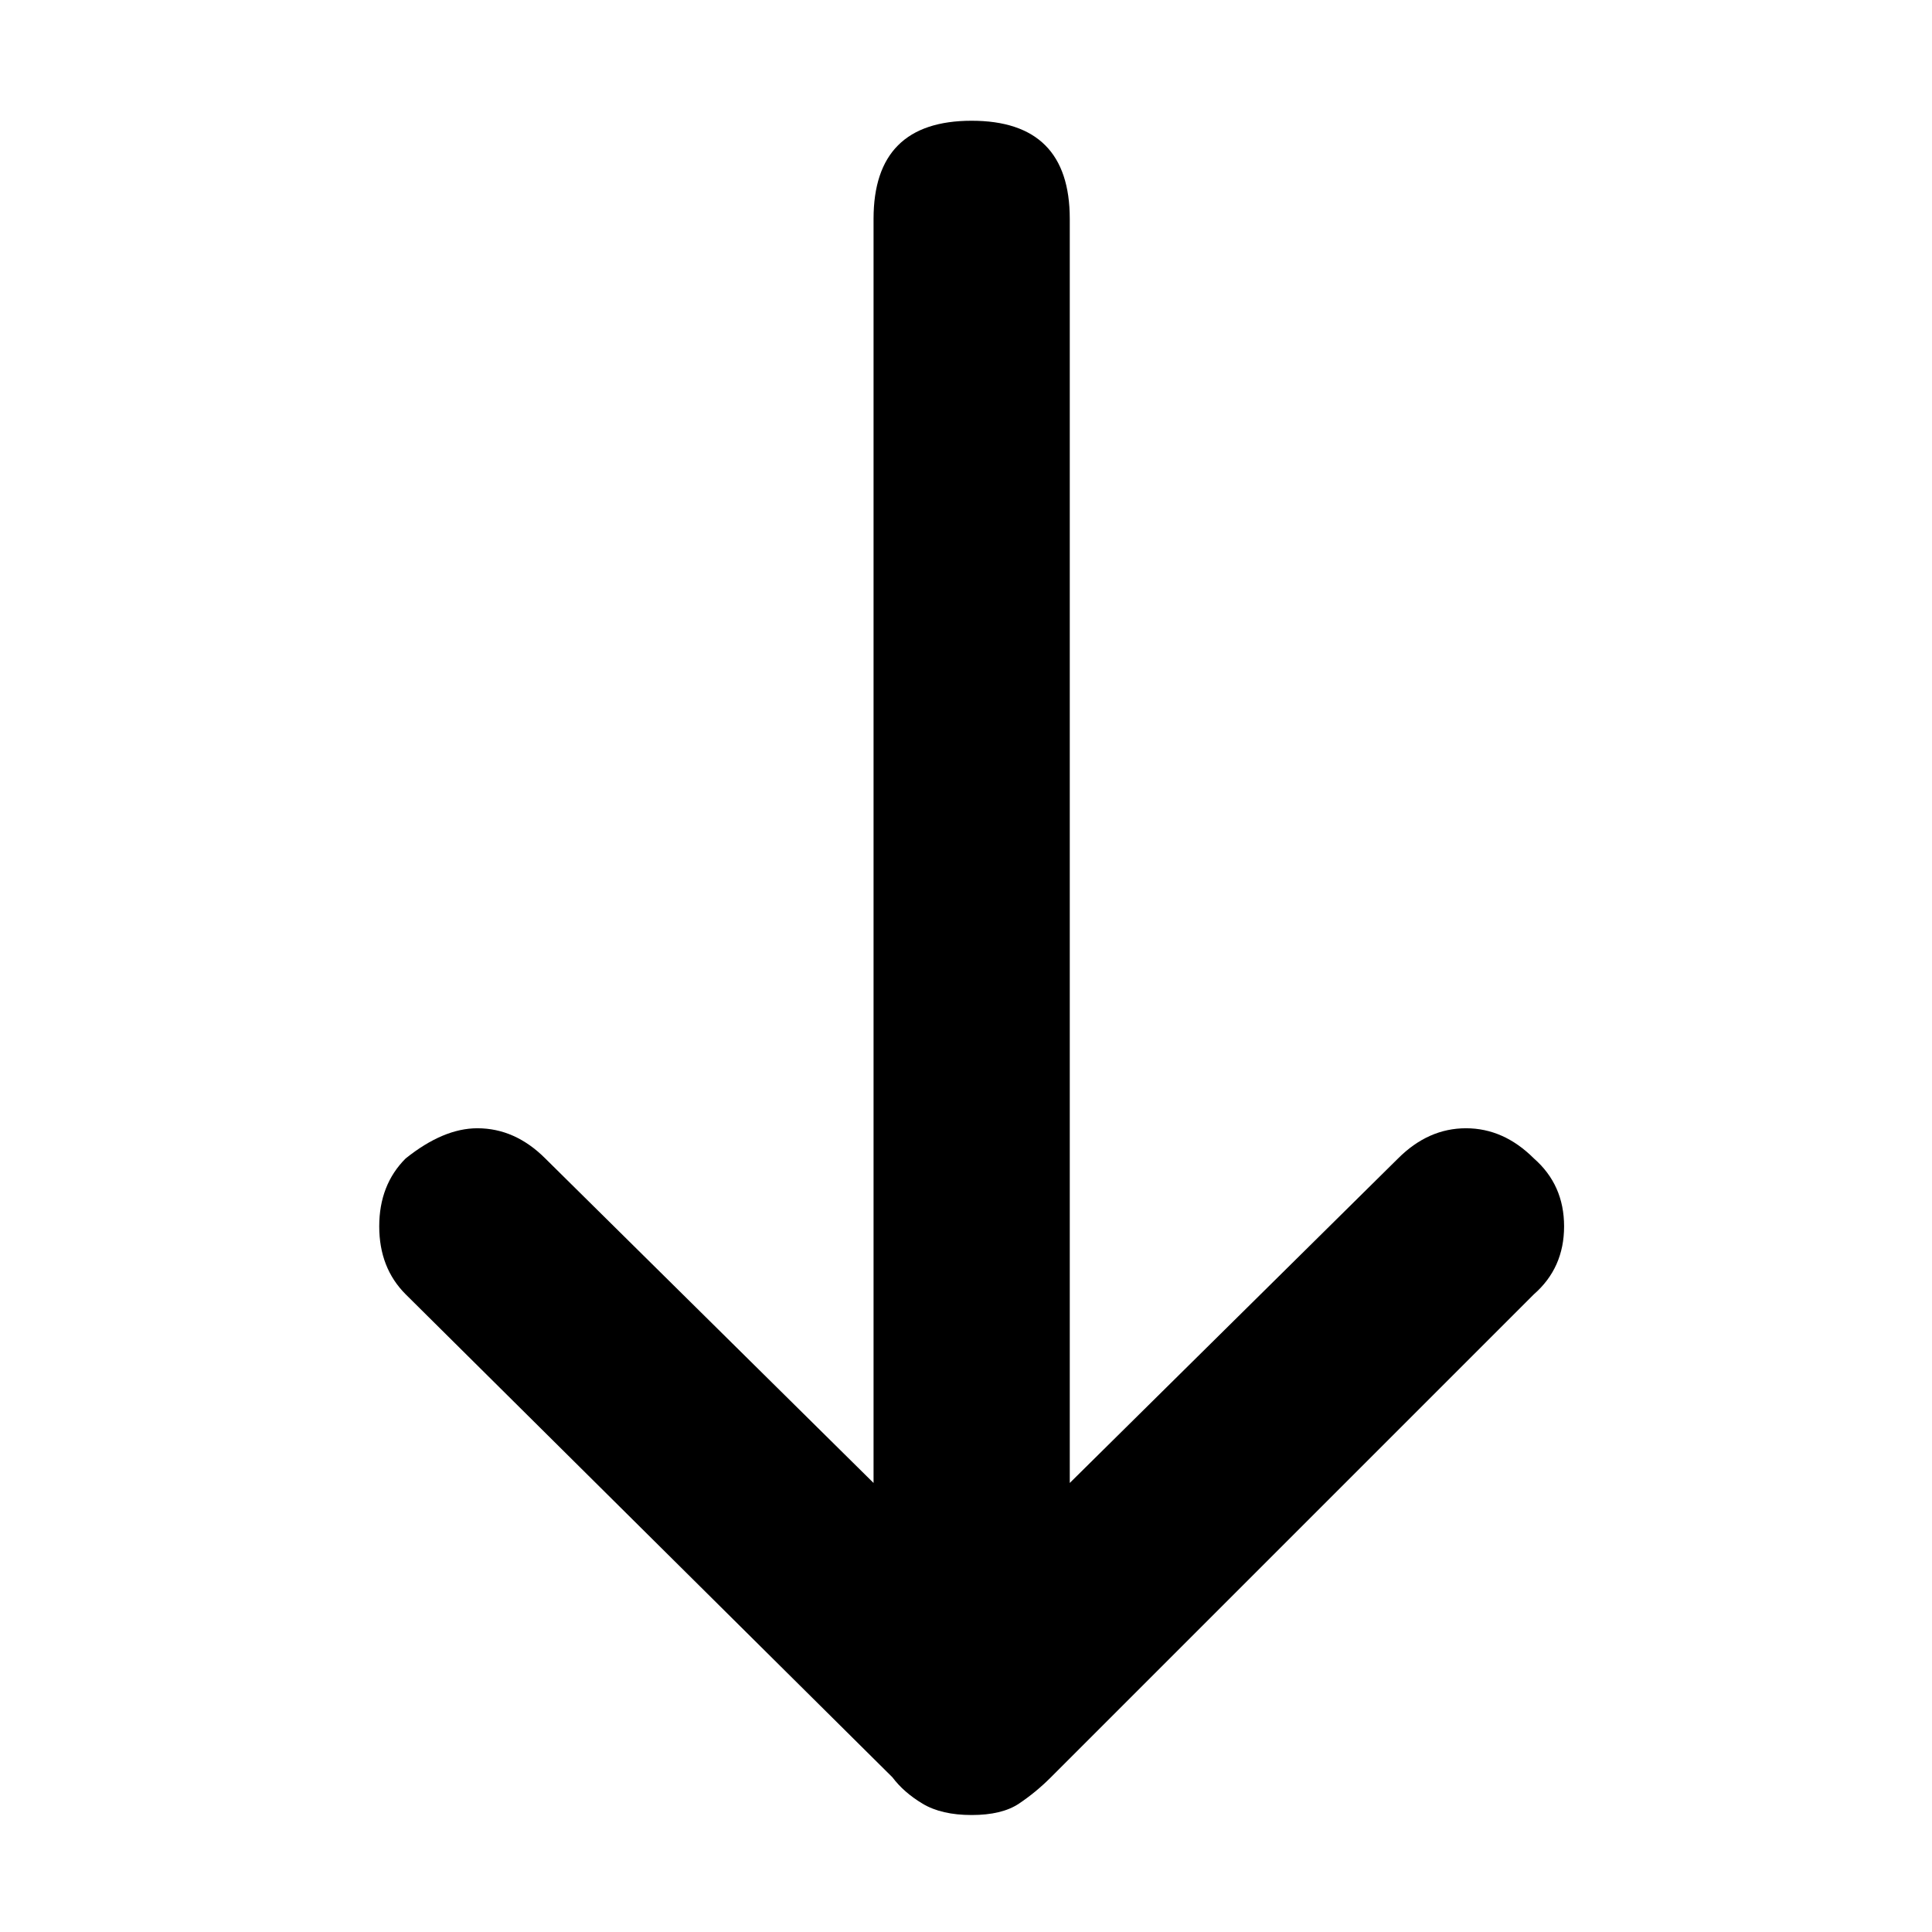<svg xmlns="http://www.w3.org/2000/svg" viewBox="0 0 512 512">
	<path d="M231.5 58q0-26 26-26t26 26v335l87-86q8-8 18-8t18 8q8 7 8 18t-8 18l-128 128q-4 4-8.5 7t-12.5 3q-8 0-13-3t-8-7l-129-128q-7-7-7-18t7-18q10-8 19-8 10 0 18 8l87 86V58z"/>
</svg>
